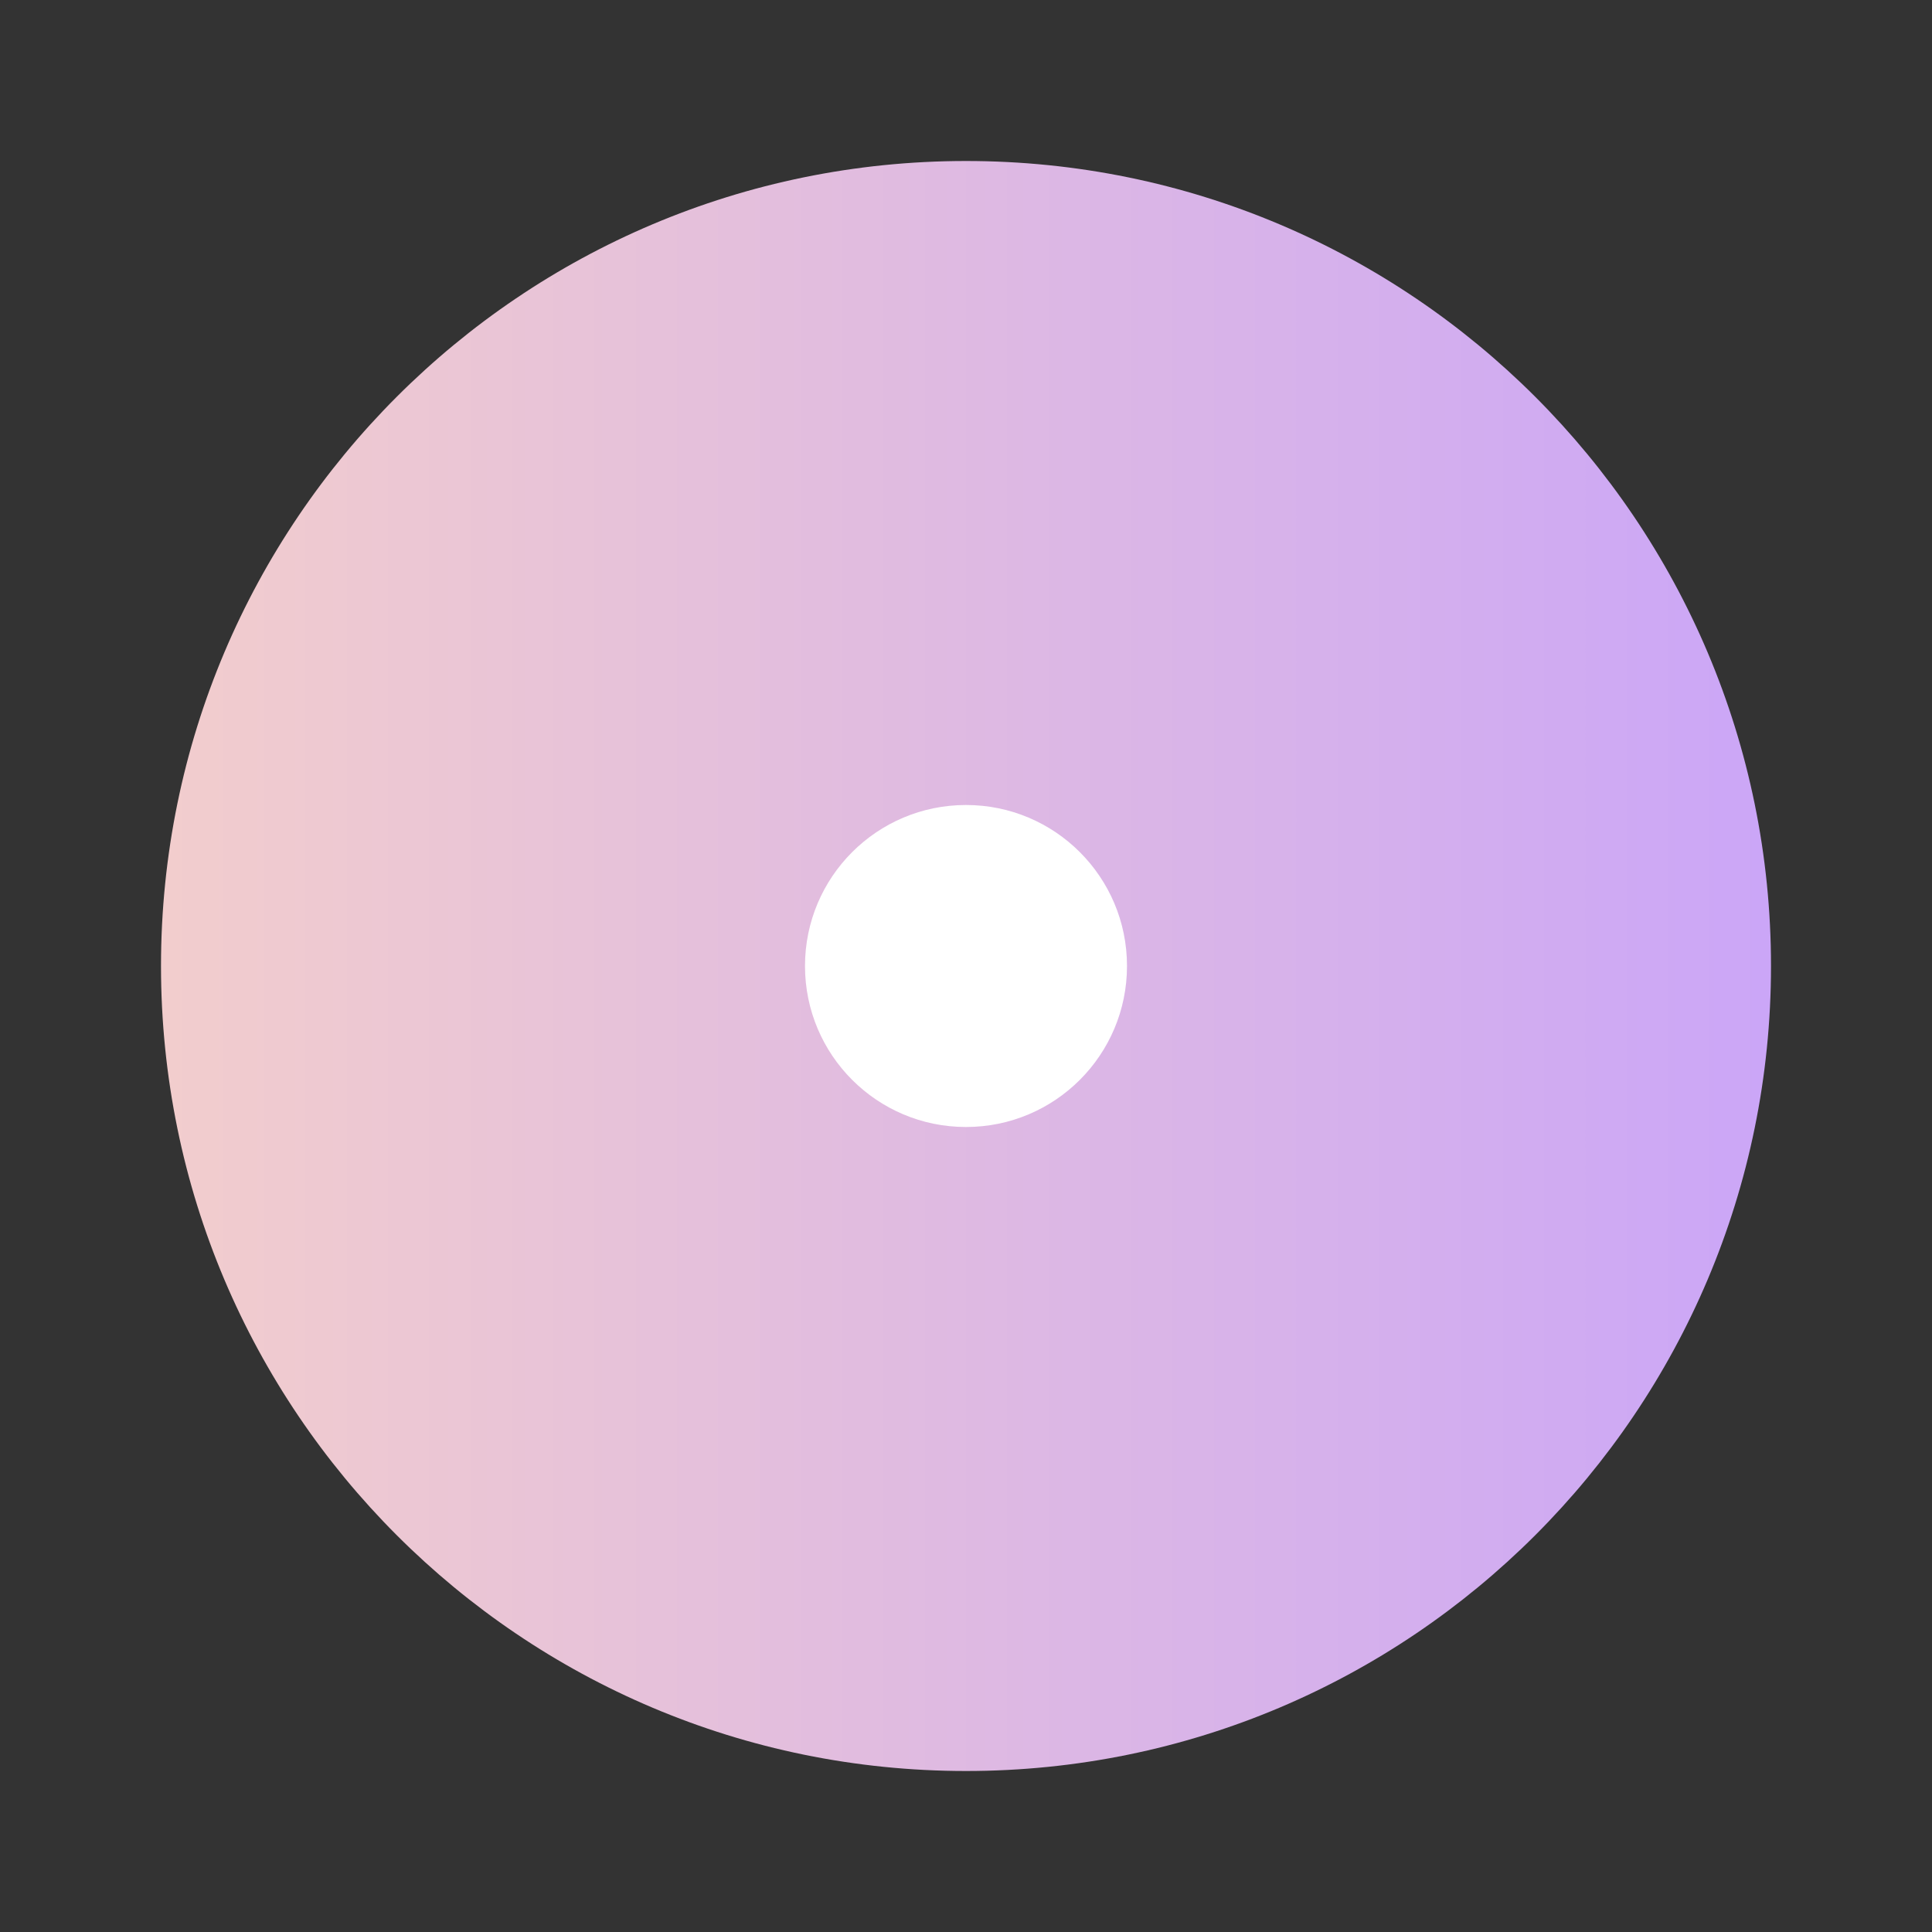 <svg width="24" height="24" version="1.1" viewBox="0 0 24 24" xmlns="http://www.w3.org/2000/svg" xmlns:xlink="http://www.w3.org/1999/xlink">
 <rect x="0" y="0" width="24" height="24" fill="#333333" stroke="none"/>
 <defs>
  <linearGradient id="linearGradient918" x1="2" x2="22" y1="12" y2="12" gradientUnits="userSpaceOnUse">
   <stop stop-color="#f2cdcd" offset="0"/>
   <stop stop-color="#cba6f7" offset="1"/>
  </linearGradient>
 </defs>
 <path d="m12 2c-5.523 0-10 4.477-10 10 0 5.523 4.477 10 10 10 5.523 0 10-4.477 10-10 0-5.523-4.477-10-10-10z" fill="url(#linearGradient918)"/>
 <path d="m12 10c1.105 0 2 0.895 2 2s-0.895 2-2 2-2-0.895-2-2 0.895-2 2-2z" fill="#ffffff"/>
</svg>
